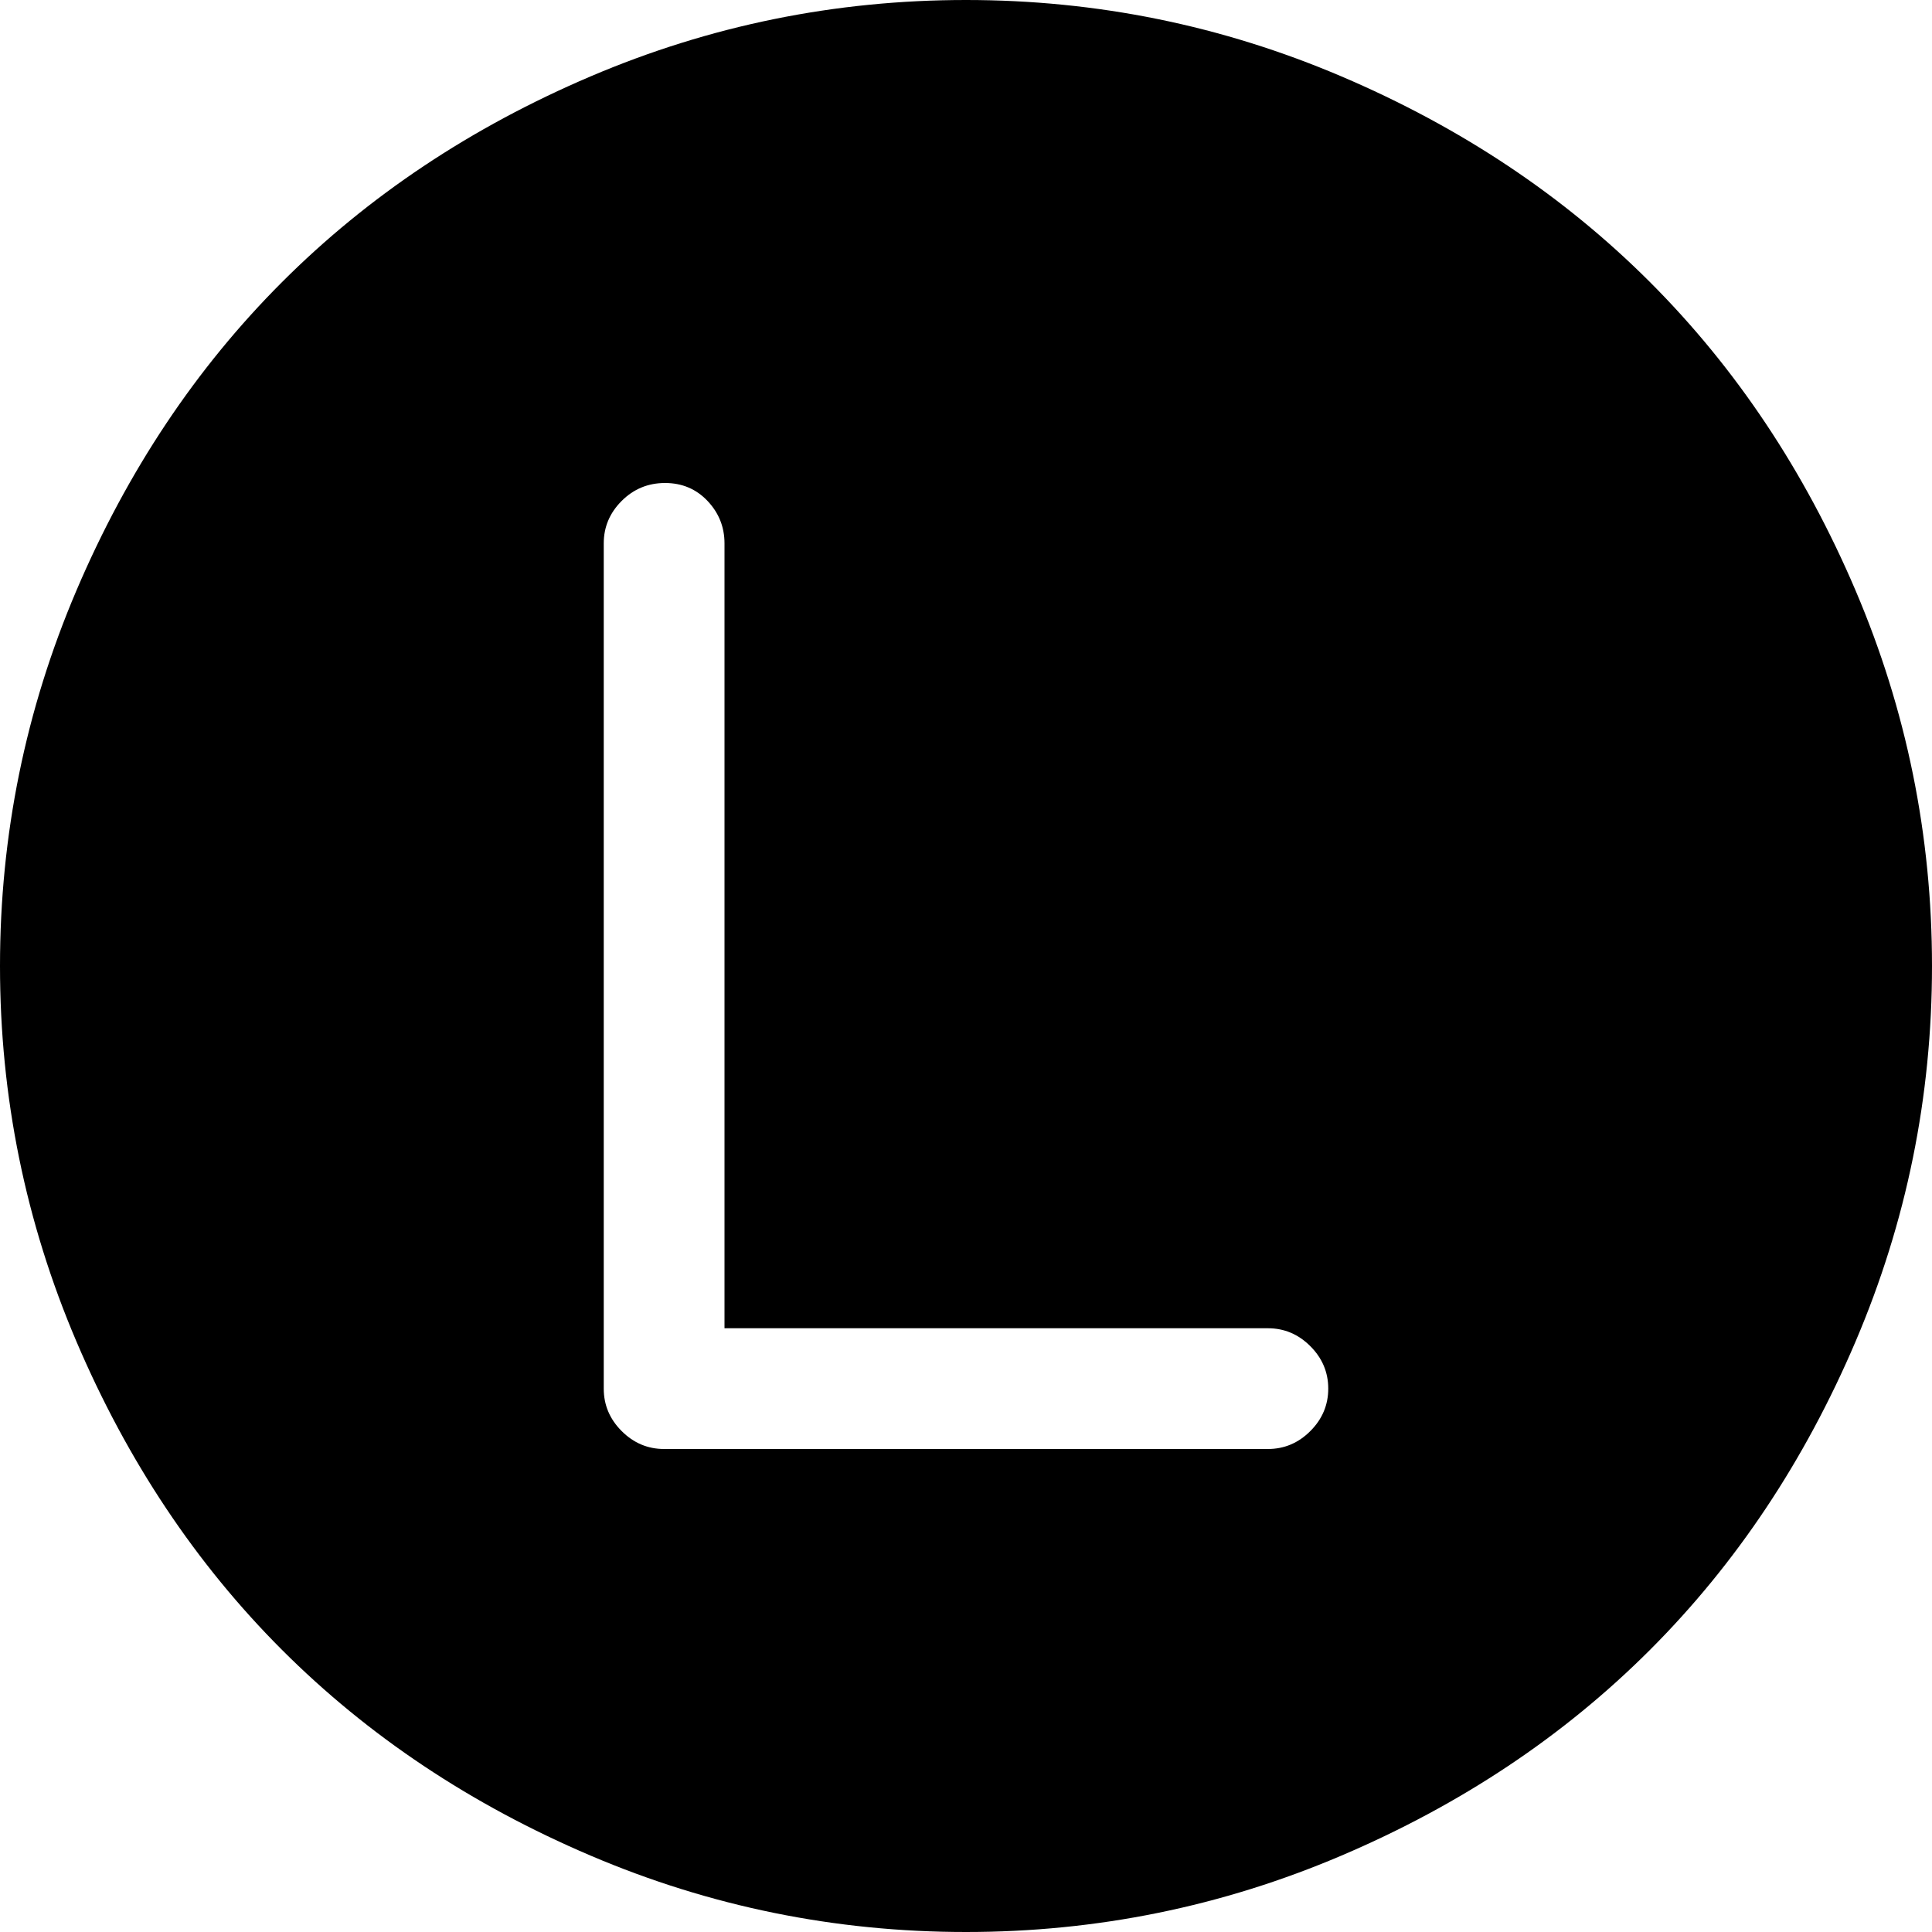 <svg xmlns="http://www.w3.org/2000/svg" width="1em" height="1em" viewBox="0 0 1024 1024"><path fill="currentColor" d="M512 1024q-104 0-199-40.5t-163.5-109T40.5 711T0 512t40.5-199t109-163.5T313 40.5T512 0t199 40.5t163.5 109t109 163.5t40.5 199t-40.5 199t-109 163.5t-163.5 109t-199 40.5m160-320H384V288q0-13-9-22.5t-22.5-9.5t-23 9.5T320 288v448q0 13 9.5 22.5T352 768h320q13 0 22.5-9.5T704 736t-9.5-22.5T672 704"/></svg>